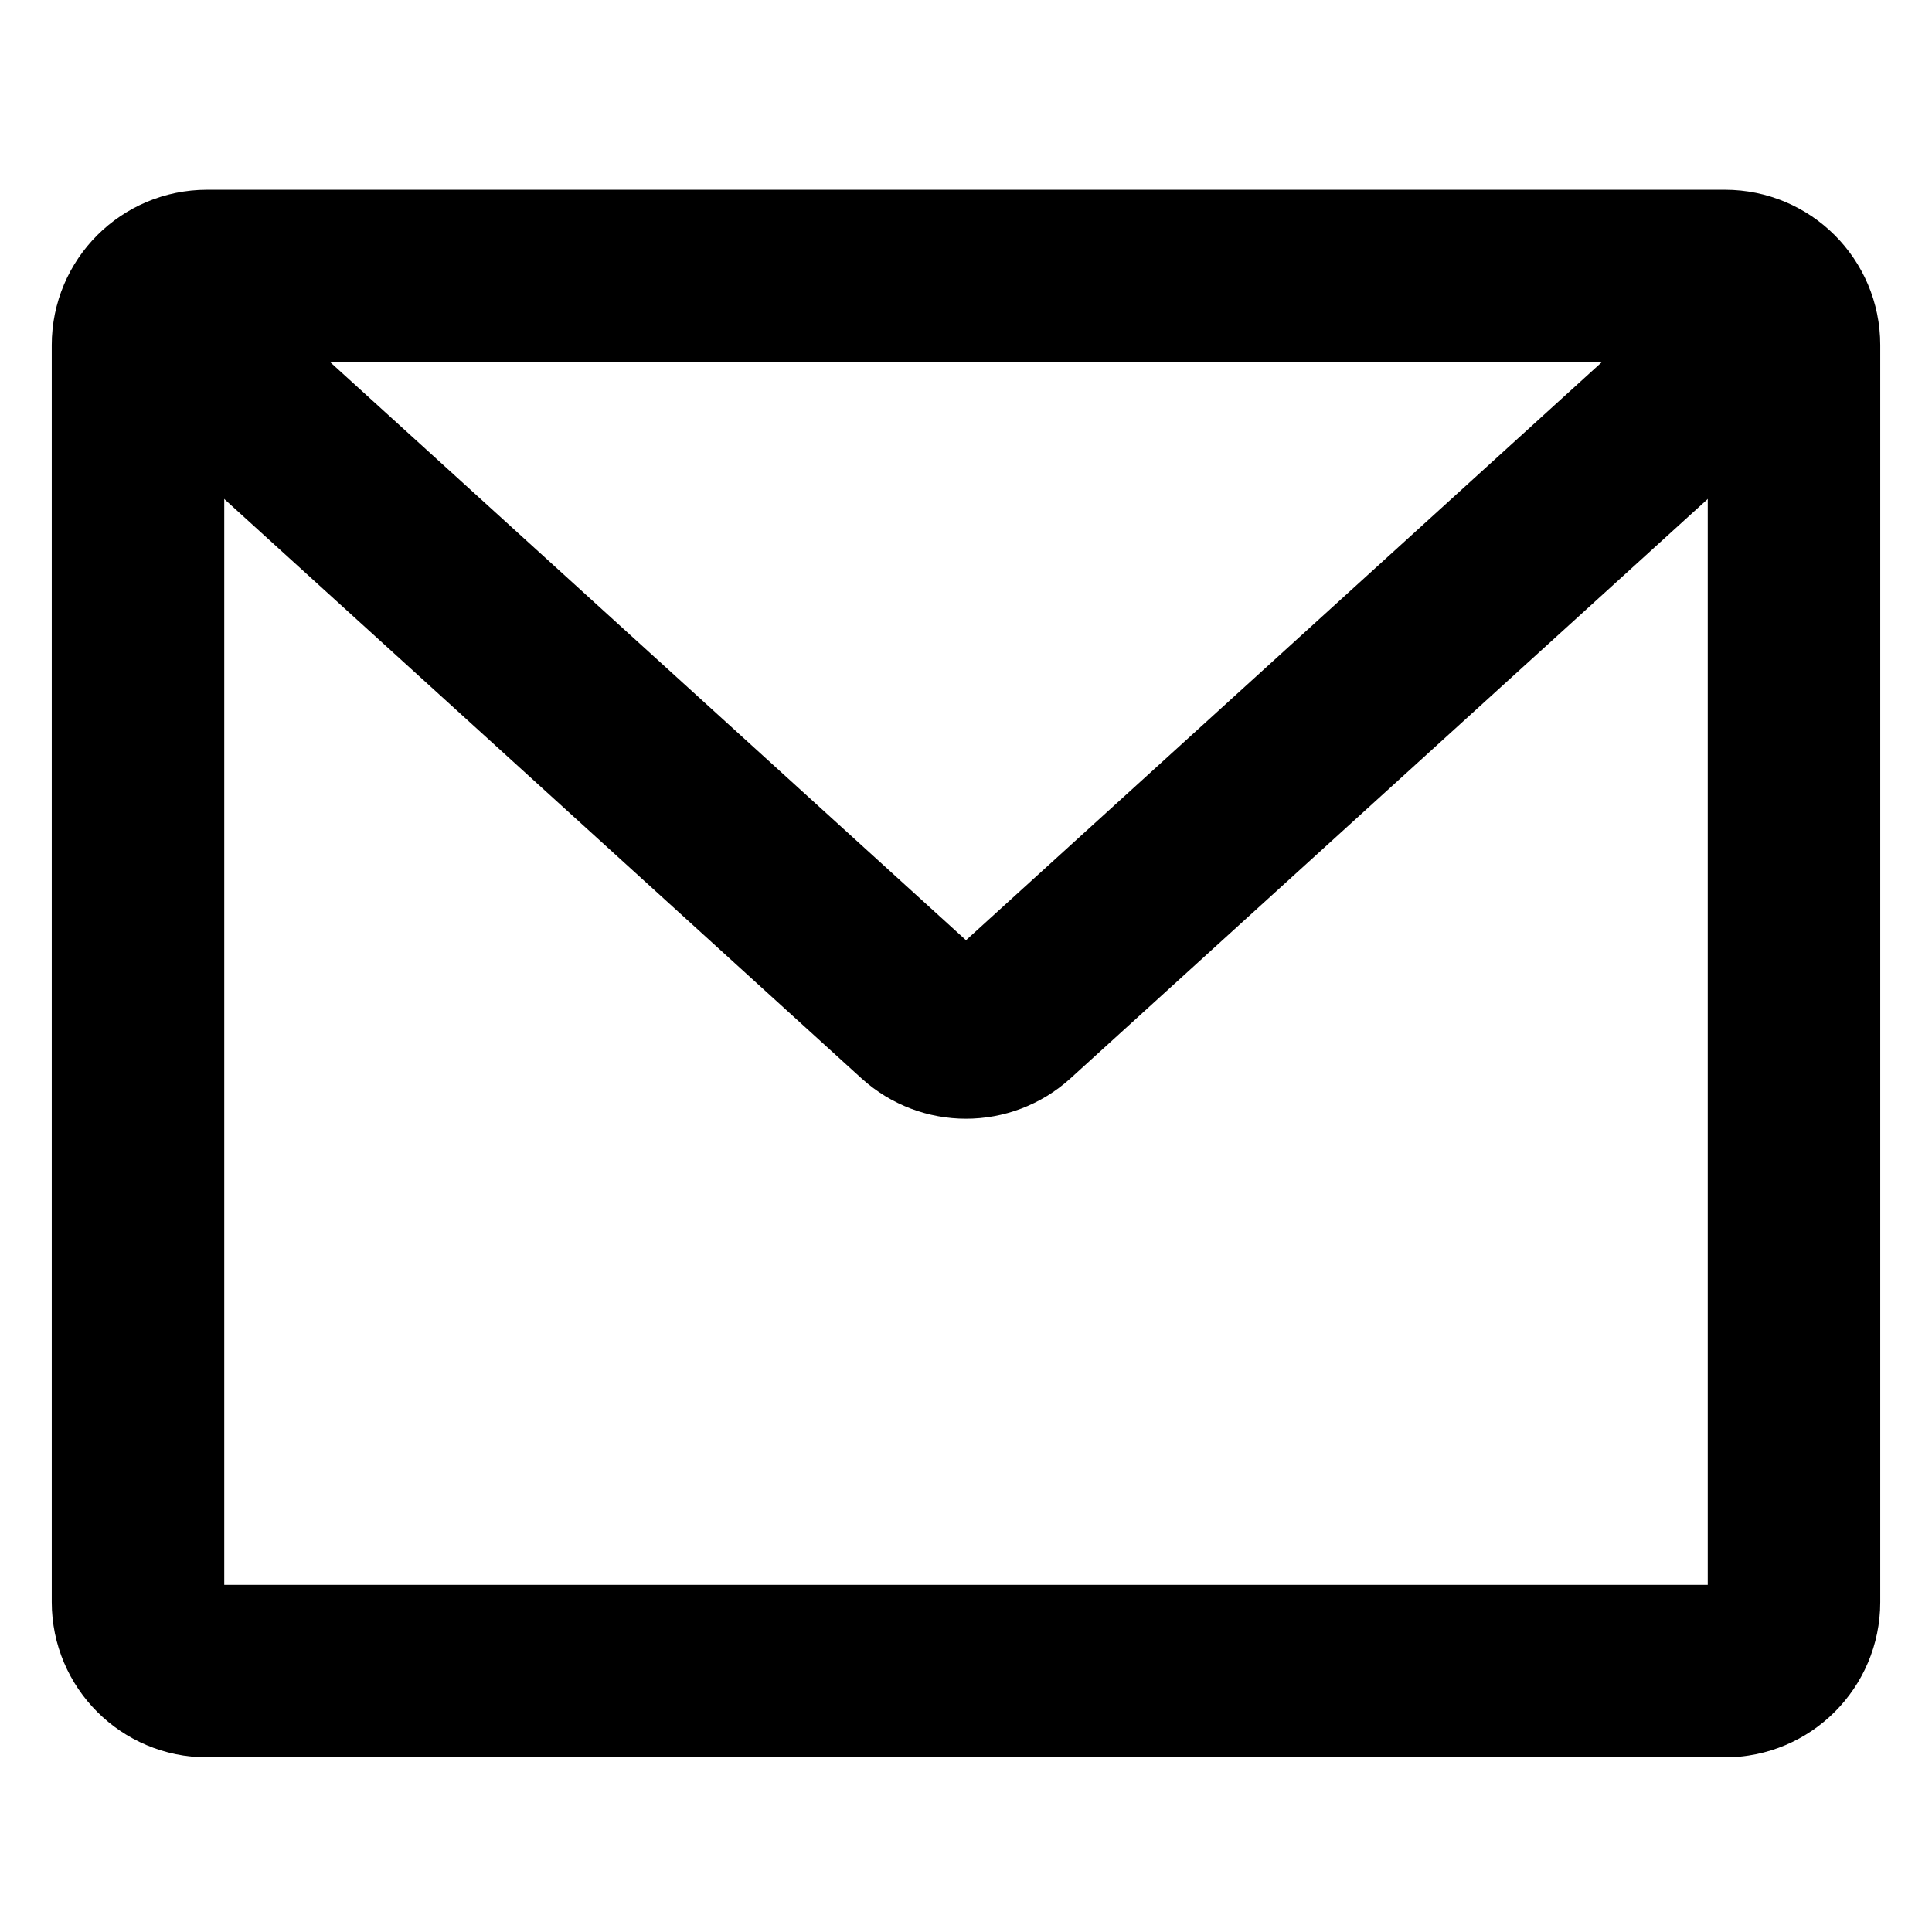 <svg width="28" height="28" viewBox="0 0 28 28" fill="none" xmlns="http://www.w3.org/2000/svg">

<path d="M25 4H3C2.448 4 2 4.448 2 5V23.219C2 23.771 2.448 24.219 3 24.219H25C25.552 24.219 26 23.771 26 23.219V5C26 4.448 25.552 4 25 4Z" stroke="black" stroke-width="2.5" stroke-linecap="round"/>
<path d="M3 5.315L13.327 14.704C13.709 15.05 14.291 15.05 14.673 14.704L25 5.315" stroke="black" stroke-width="2.5" stroke-linecap="round" stroke-linejoin="round"/>
</svg>
